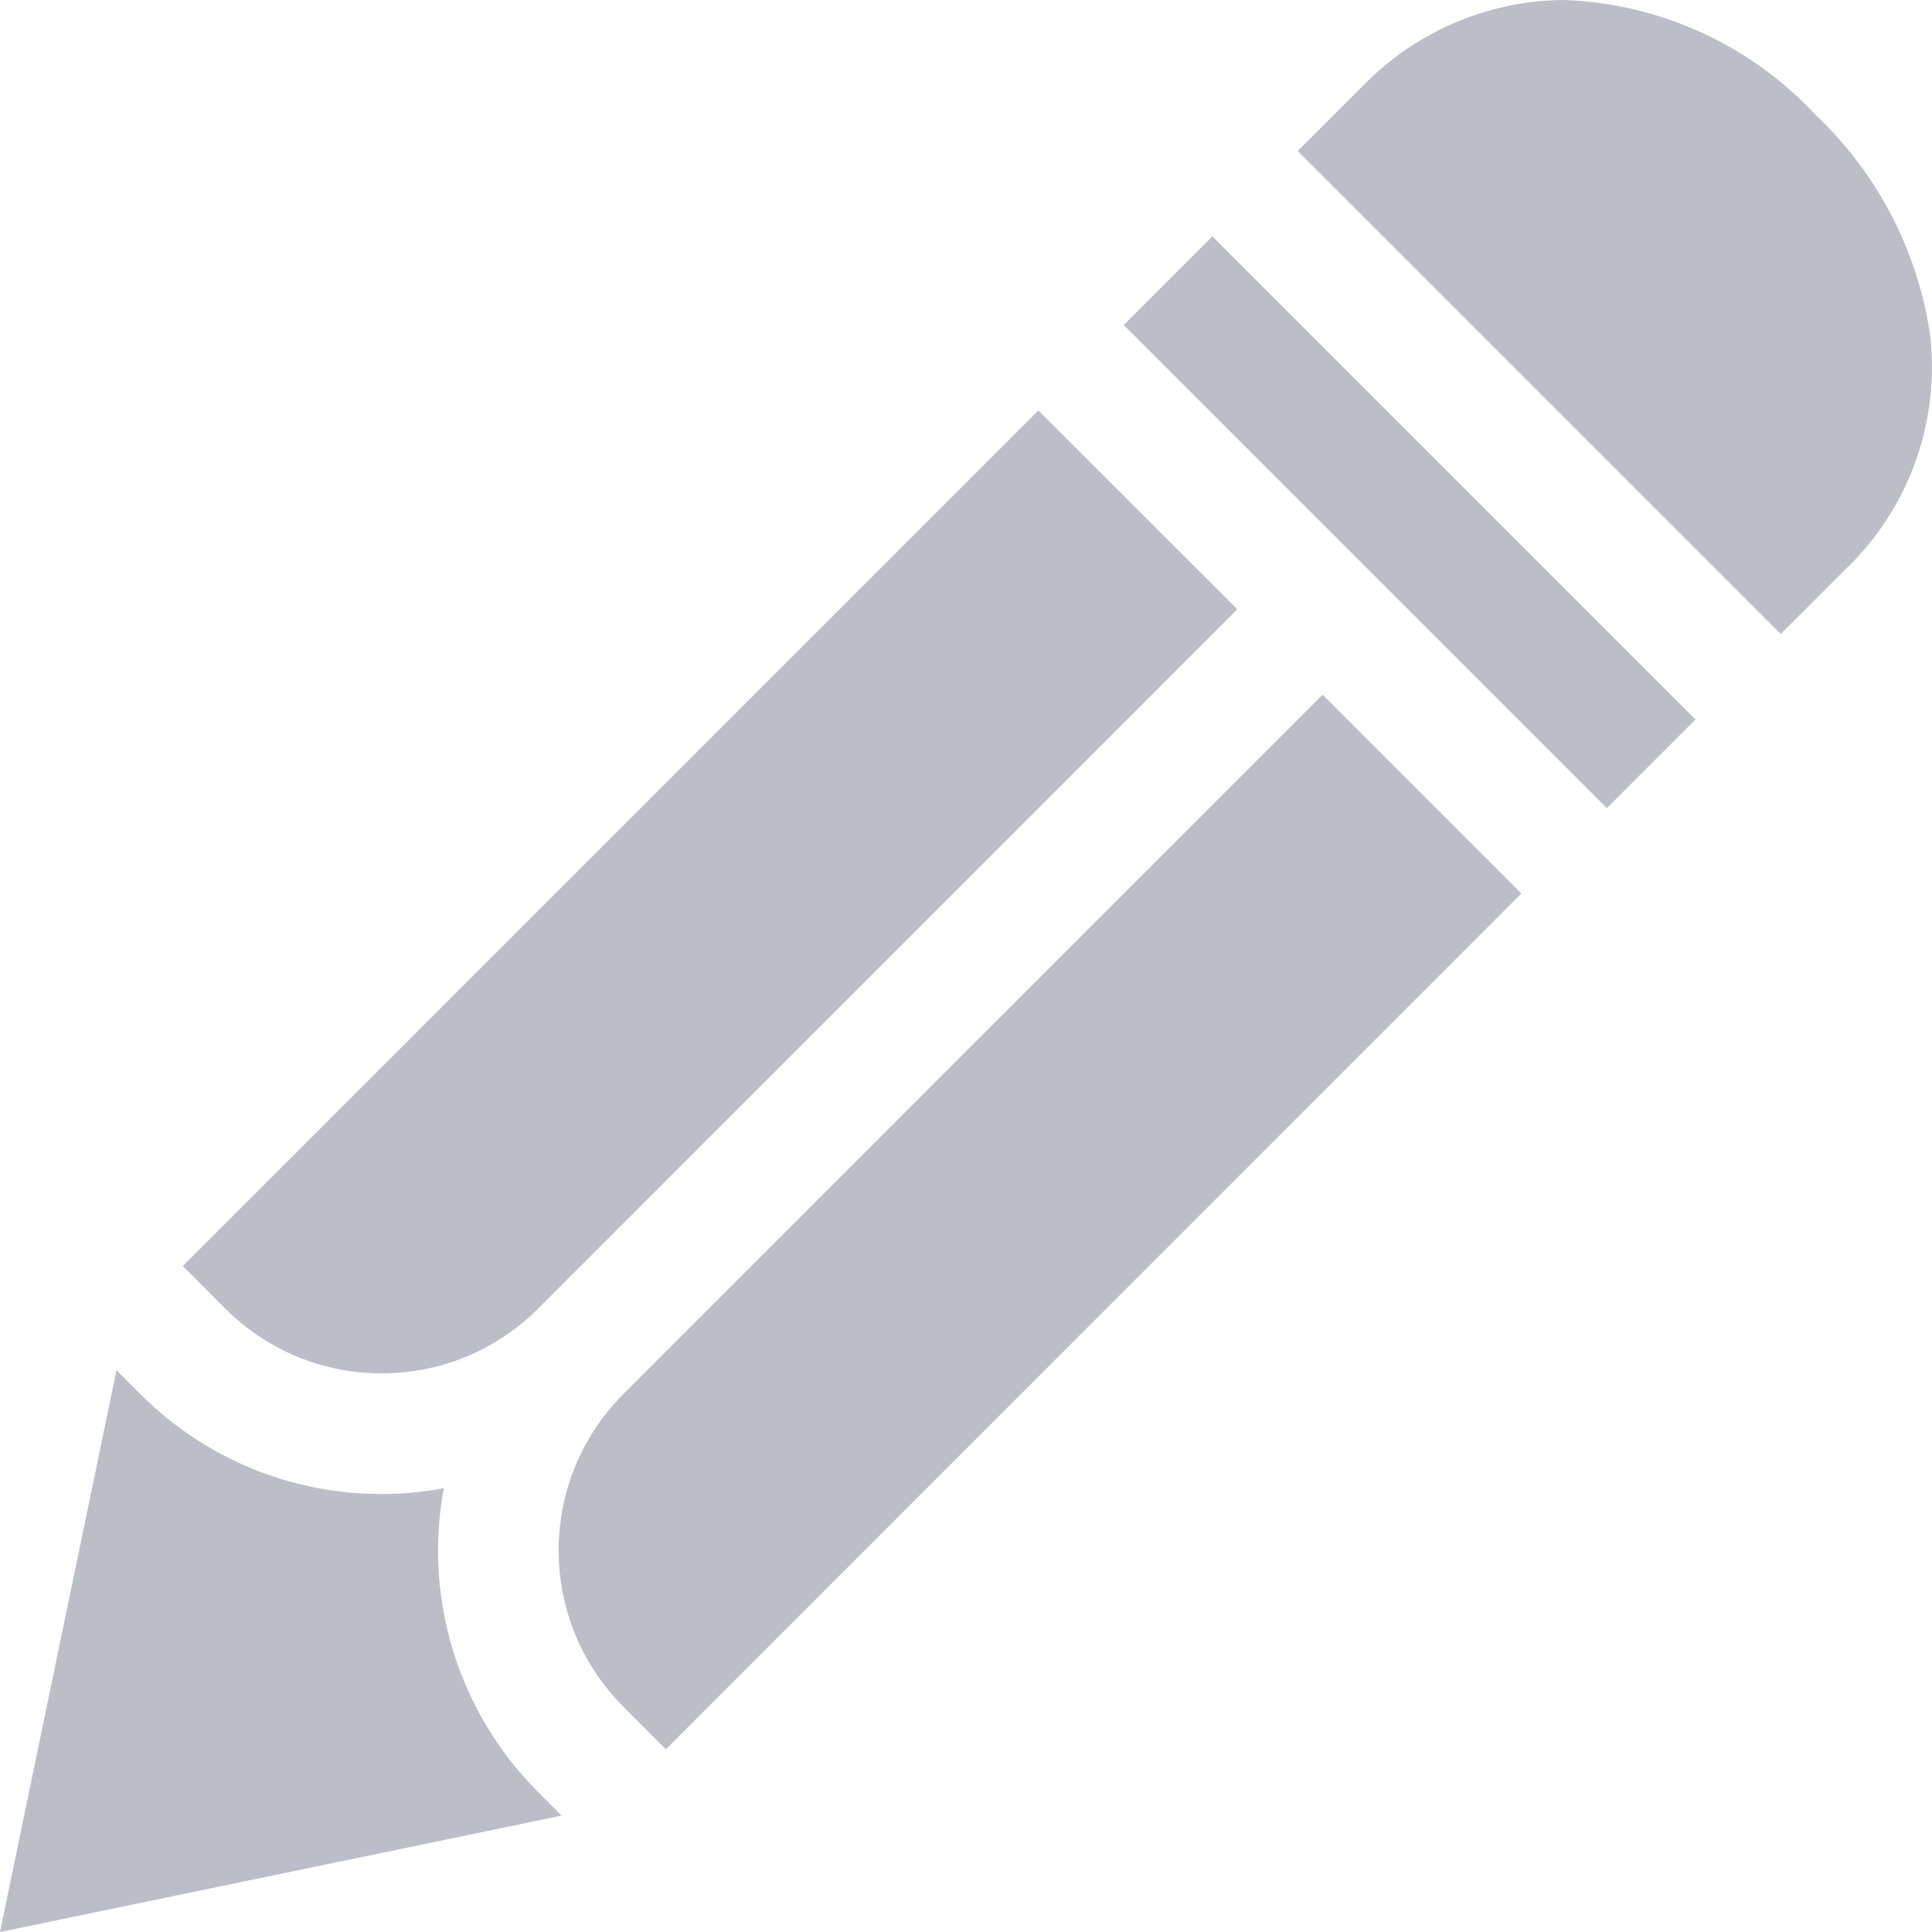 <?xml version="1.0" encoding="UTF-8"?>
<svg width="17px" height="17px" viewBox="0 0 17 17" version="1.1" xmlns="http://www.w3.org/2000/svg" xmlns:xlink="http://www.w3.org/1999/xlink">
    <!-- Generator: Sketch 50.2 (55047) - http://www.bohemiancoding.com/sketch -->
    <title>Orion_pencil</title>
    <desc>Created with Sketch.</desc>
    <defs></defs>
    <g id="Page-1" stroke="none" stroke-width="1" fill="none" fill-rule="evenodd">
        <g id="RVI-001" transform="translate(-24, -438)" fill="#BBBDC7" fill-rule="nonzero">
            <g id="Lateral-menu">
                <g id="Config" transform="translate(0, 330)">
                    <g id="02" transform="translate(0, 91)">
                        <g id="Orion_pencil" transform="translate(24, 17)">
                            <path d="M9.888,2.86 L10.668,2.08 L14.919,6.331 L14.139,7.111 L9.888,2.86 Z M11.638,6.113 L5.48,12.272 C4.726,13.032 4.728,14.258 5.484,15.016 L5.859,15.392 L13.387,7.862 L11.638,6.113 Z M4.733,15.766 C4.034,15.067 3.724,14.068 3.905,13.095 C3.725,13.129 3.542,13.146 3.359,13.146 C2.561,13.148 1.796,12.831 1.234,12.266 L1.025,12.057 L0,17 L4.941,15.976 L4.733,15.766 Z M9.137,3.612 L1.609,11.14 L1.984,11.516 C2.743,12.274 3.974,12.274 4.733,11.516 L10.887,5.361 L9.137,3.612 Z" id="Shape"></path>
                            <path d="M16.985,2.96 C16.879,2.218 16.526,1.533 15.982,1.017 C15.407,0.397 14.609,0.031 13.764,0 C13.091,0.004 12.447,0.281 11.981,0.767 L11.419,1.328 L15.669,5.578 L16.231,5.017 C16.79,4.487 17.069,3.726 16.985,2.96 Z" id="Shape"></path>
                        </g>
                    </g>
                </g>
            </g>
        </g>
    </g>
</svg>